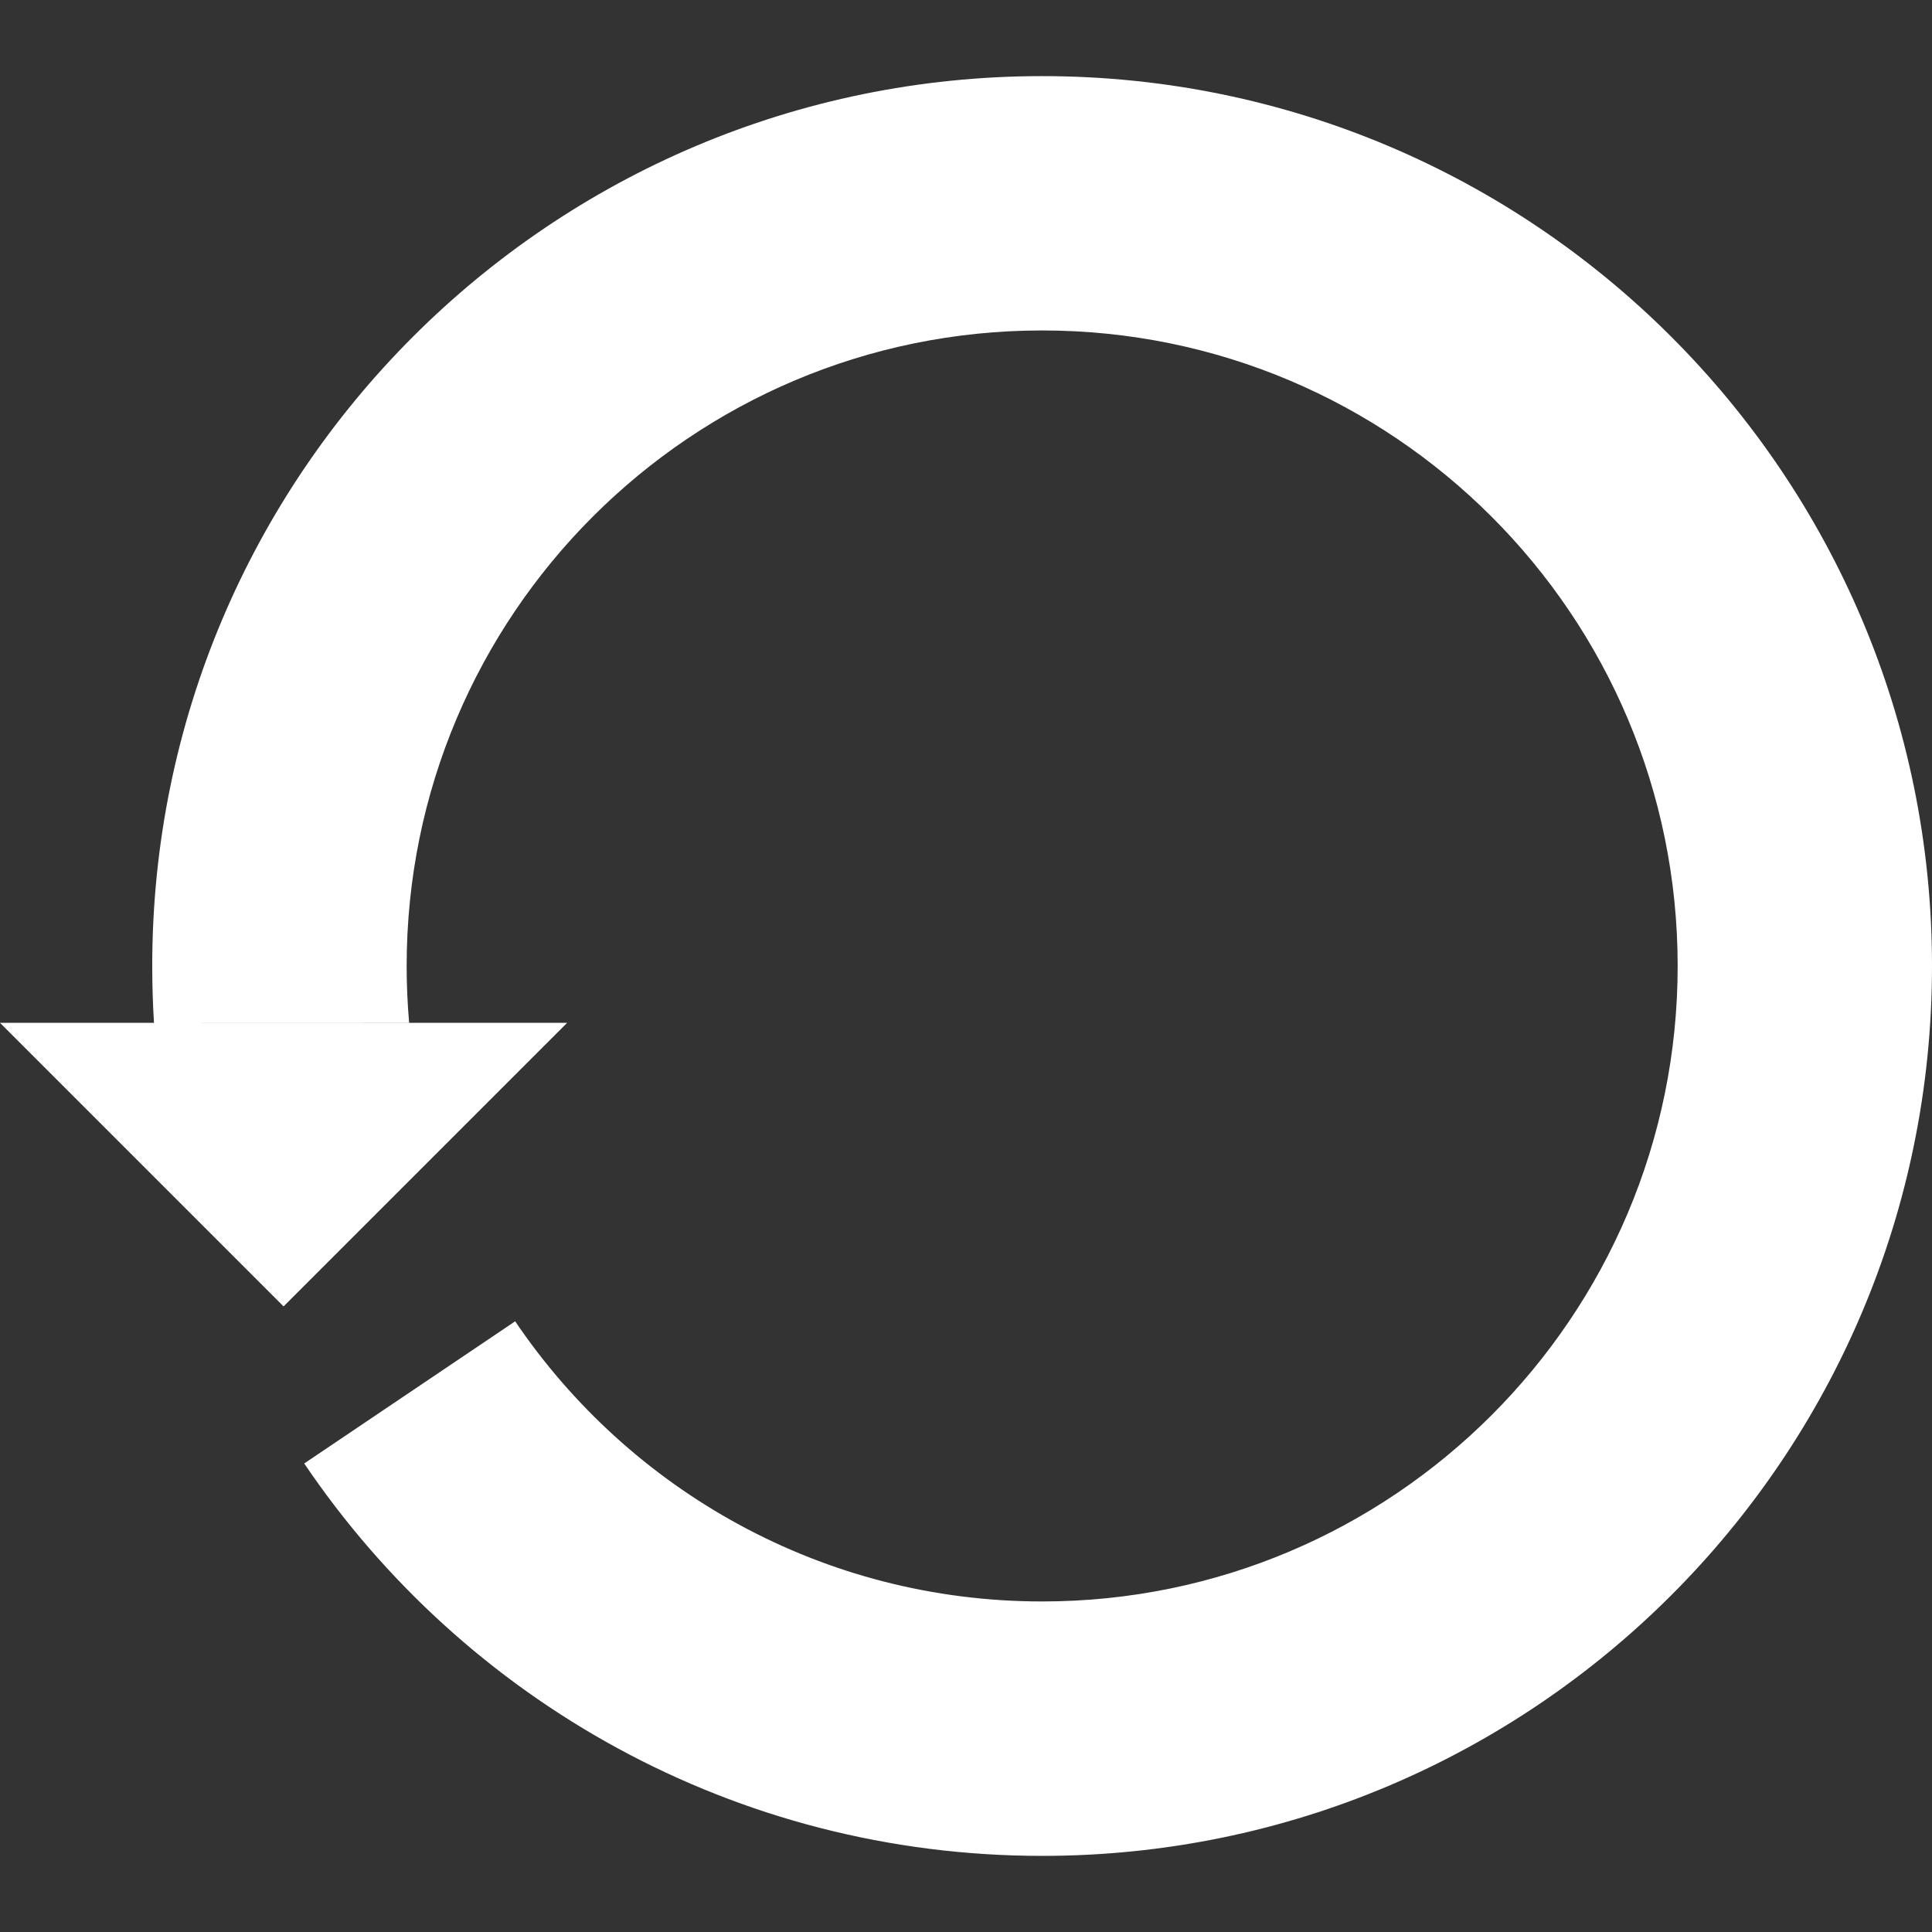 <?xml version="1.0" encoding="iso-8859-1"?>
<!-- Generator: Adobe Illustrator 18.1.1, SVG Export Plug-In . SVG Version: 6.00 Build 0)  -->
<svg version="1.1" id="Capa_1" xmlns="http://www.w3.org/2000/svg" xmlns:xlink="http://www.w3.org/1999/xlink" x="0px" y="0px"
	 viewBox="0 0 23.199 23.199" style="enable-background:new 0 0 23.199 23.199;" xml:space="preserve">
<rect x="0" y="0" width="23.199" height="23.199" fill="#333333" stroke="none"/>
<g>
	<g>
		<g>
			<path style="fill:#fff;" d="M1.849,12.282c-0.014-0.226-0.021-0.454-0.021-0.684c0-5.899,4.785-10.684,10.686-10.684
				c5.899,0,10.685,4.785,10.685,10.685s-4.785,10.686-10.685,10.686c-3.688,0-6.94-1.869-8.861-4.712l2.533-1.707
				c1.371,2.028,3.694,3.364,6.328,3.364c4.213,0,7.631-3.418,7.631-7.631s-3.416-7.631-7.631-7.631
				c-4.214,0-7.631,3.418-7.631,7.631c0,0.23,0.01,0.459,0.03,0.684L1.849,12.282L1.849,12.282z M6.81,12.282H4.912H1.849H0l0,0
				l3.405,3.405L6.81,12.282L6.81,12.282z"/>
		</g>
	</g>
</g>
<g>
</g>
<g>
</g>
<g>
</g>
<g>
</g>
<g>
</g>
<g>
</g>
<g>
</g>
<g>
</g>
<g>
</g>
<g>
</g>
<g>
</g>
<g>
</g>
<g>
</g>
<g>
</g>
<g>
</g>
</svg>
